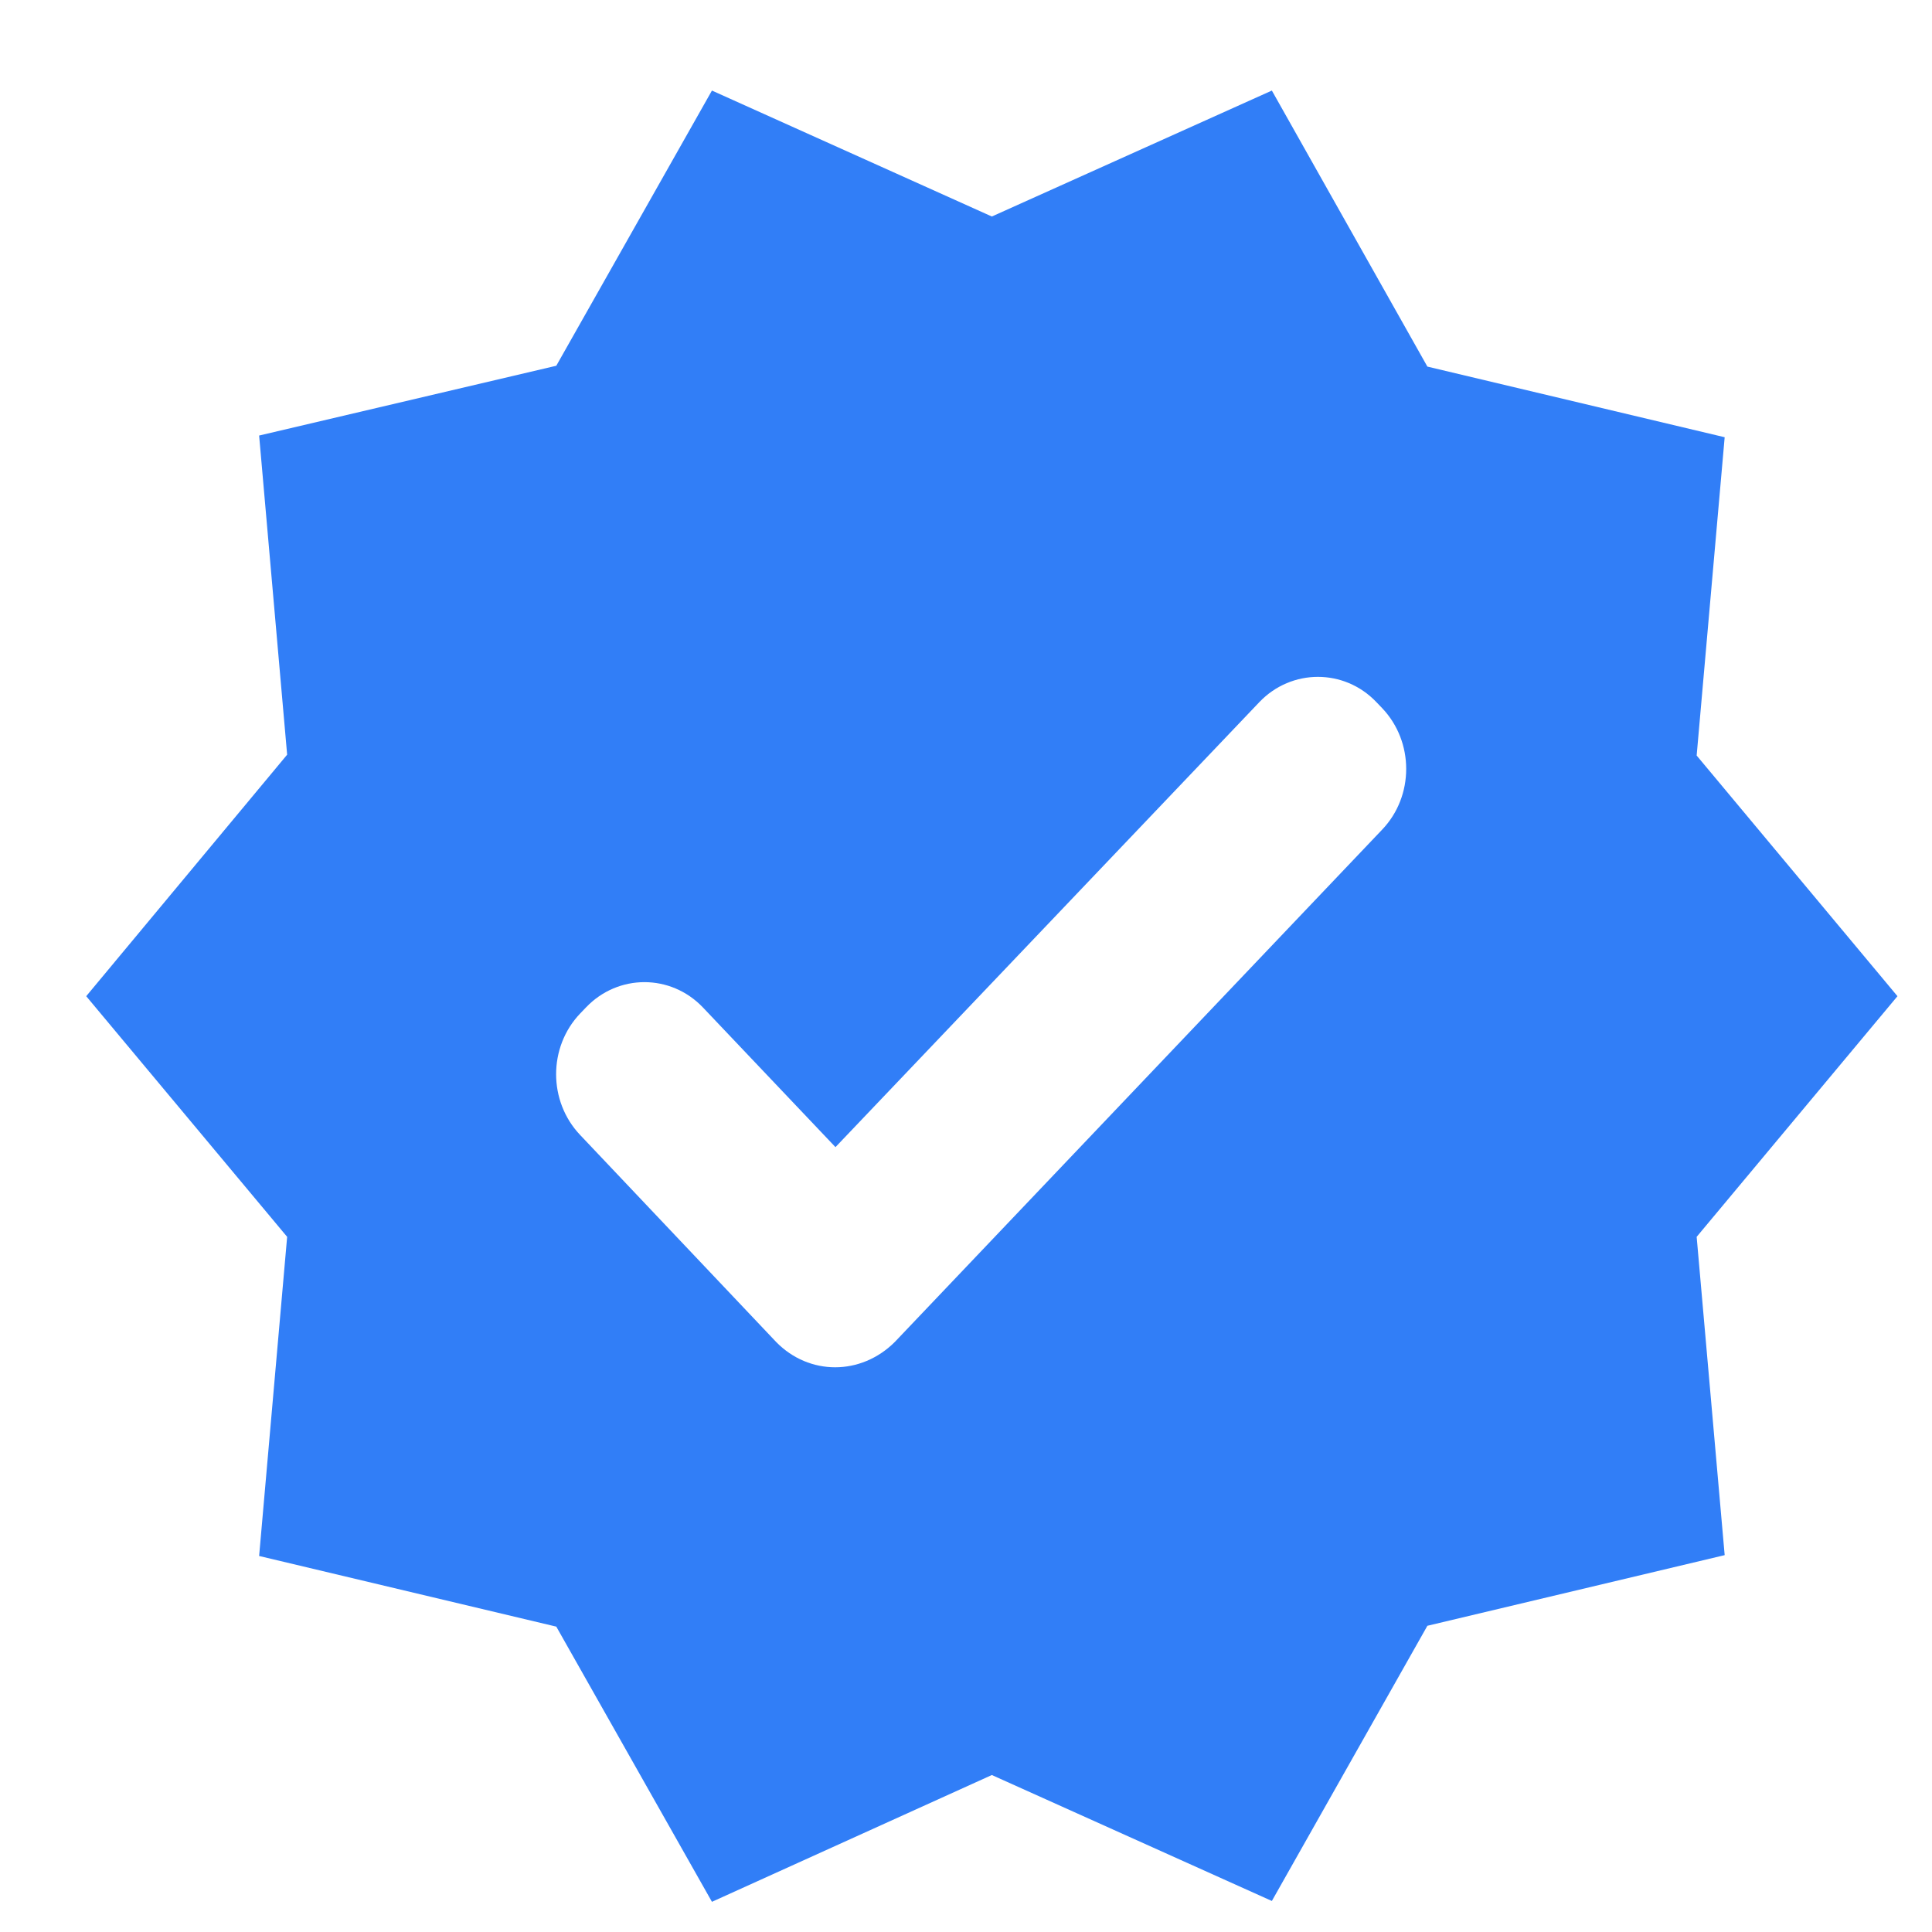 <svg width="16" height="16" viewBox="0 0 16 16" fill="none" xmlns="http://www.w3.org/2000/svg">
<path d="M15.714 8.25L14.051 6.257L14.283 3.621L11.821 3.036L10.533 0.75L8.214 1.793L5.896 0.75L4.607 3.029L2.146 3.607L2.378 6.25L0.714 8.25L2.378 10.243L2.146 12.886L4.607 13.471L5.896 15.75L8.214 14.7L10.533 15.743L11.821 13.464L14.283 12.879L14.051 10.243L15.714 8.25ZM6.428 11.114L4.805 9.4C4.539 9.121 4.539 8.671 4.805 8.393L4.853 8.343C5.119 8.064 5.555 8.064 5.821 8.343L6.919 9.5L10.43 5.814C10.696 5.536 11.133 5.536 11.398 5.814L11.446 5.864C11.712 6.143 11.712 6.593 11.446 6.871L7.41 11.114C7.13 11.393 6.701 11.393 6.428 11.114Z" fill="#317EF7"/>
</svg>
